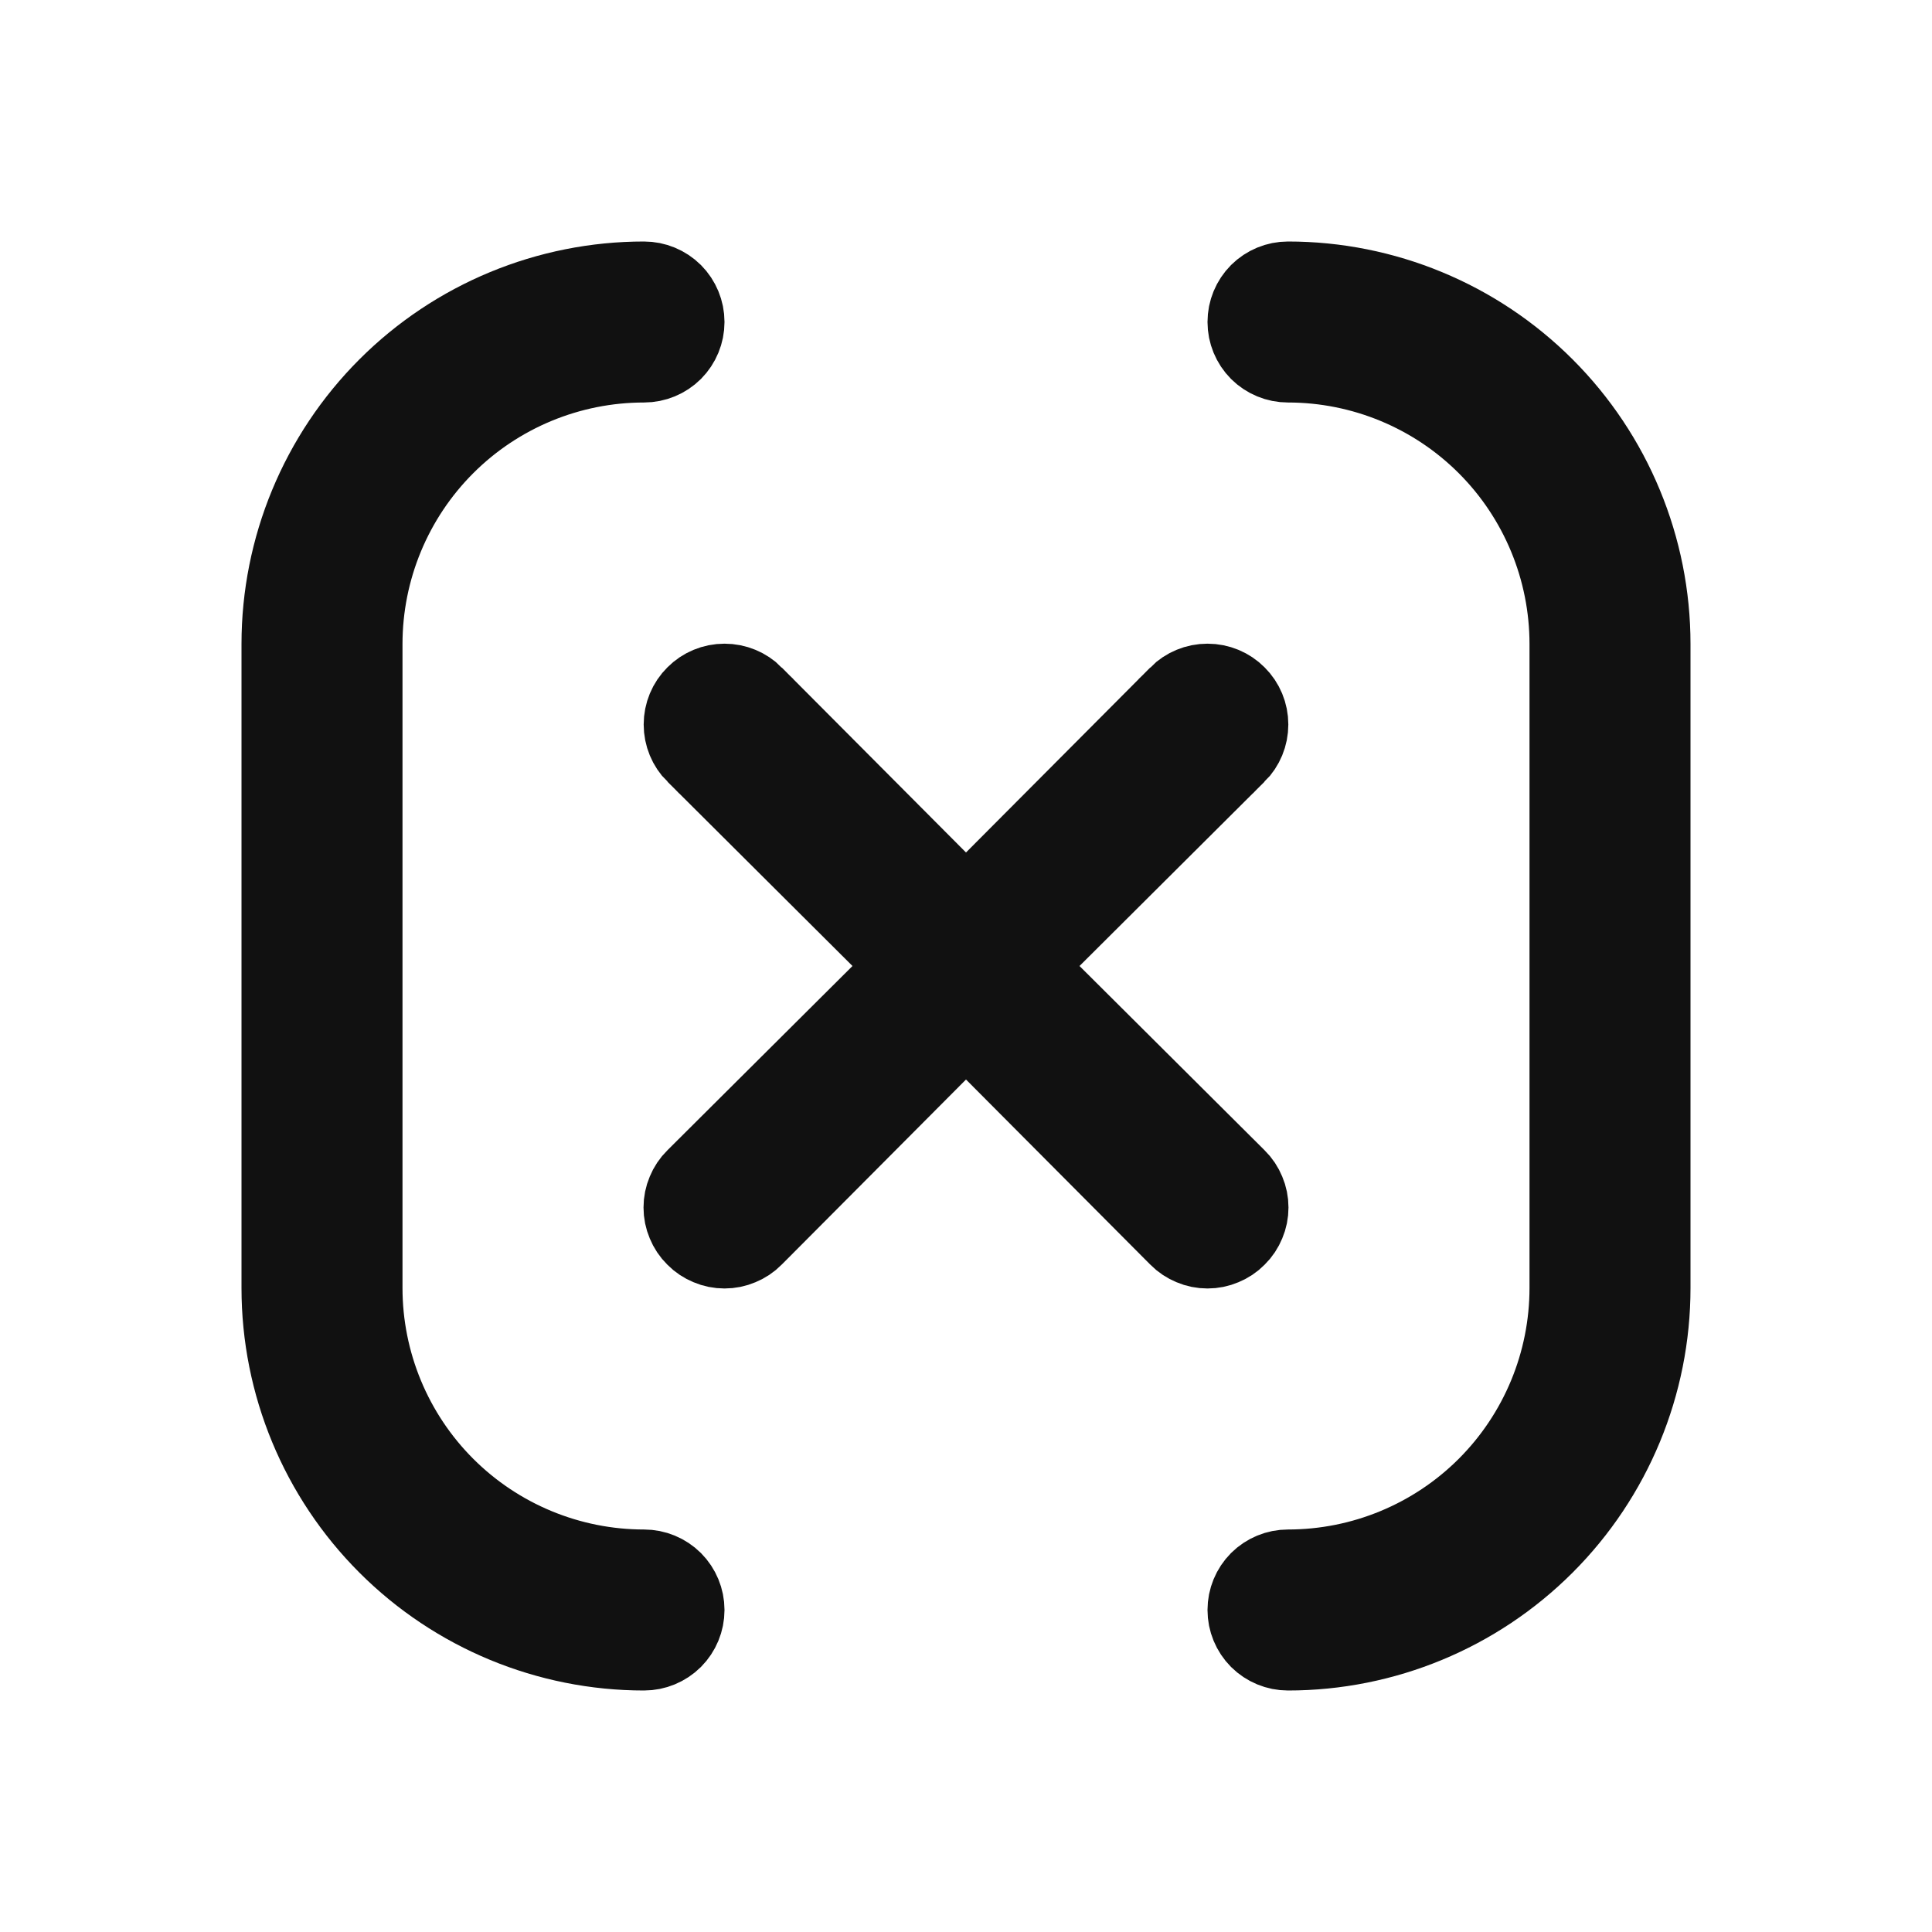 <svg width="24" height="24" viewBox="0 0 24 24" fill="none" xmlns="http://www.w3.org/2000/svg">
<path d="M15.358 15.355L15.355 15.358C15.309 15.405 15.253 15.442 15.192 15.467C15.131 15.493 15.066 15.506 15 15.506C14.934 15.506 14.869 15.493 14.808 15.467C14.747 15.442 14.691 15.405 14.645 15.358L14.644 15.357L12.354 13.057L12 12.701L11.646 13.057L9.356 15.357L9.355 15.358C9.309 15.405 9.253 15.442 9.192 15.467C9.131 15.493 9.066 15.506 9 15.506C8.934 15.506 8.869 15.493 8.808 15.467C8.747 15.442 8.691 15.405 8.645 15.358L8.642 15.355C8.595 15.309 8.558 15.253 8.533 15.192C8.507 15.131 8.494 15.066 8.494 15C8.494 14.934 8.507 14.869 8.533 14.808C8.558 14.747 8.595 14.691 8.642 14.645L8.643 14.644L10.943 12.354L11.299 12L10.943 11.646L8.644 9.356C8.643 9.356 8.643 9.356 8.643 9.356C8.549 9.262 8.496 9.134 8.496 9C8.496 8.866 8.549 8.738 8.644 8.644C8.738 8.549 8.866 8.496 9 8.496C9.134 8.496 9.262 8.549 9.356 8.643C9.356 8.643 9.356 8.643 9.356 8.644L11.646 10.943L12 11.299L12.354 10.943L14.644 8.644C14.644 8.643 14.644 8.643 14.644 8.643C14.738 8.549 14.866 8.496 15 8.496C15.134 8.496 15.262 8.549 15.356 8.644C15.451 8.738 15.504 8.866 15.504 9C15.504 9.134 15.451 9.262 15.357 9.356C15.357 9.356 15.357 9.356 15.356 9.356L13.057 11.646L12.701 12L13.057 12.354L15.357 14.644L15.358 14.645C15.405 14.691 15.442 14.747 15.467 14.808C15.493 14.869 15.506 14.934 15.506 15C15.506 15.066 15.493 15.131 15.467 15.192C15.442 15.253 15.405 15.309 15.358 15.355ZM5.525 18.475C6.181 19.131 7.072 19.5 8 19.5C8.133 19.5 8.26 19.553 8.354 19.646C8.447 19.74 8.5 19.867 8.5 20C8.5 20.133 8.447 20.26 8.354 20.354C8.26 20.447 8.133 20.5 8 20.5C6.807 20.5 5.662 20.026 4.818 19.182C3.974 18.338 3.5 17.194 3.5 16V8C3.5 6.807 3.974 5.662 4.818 4.818C5.662 3.974 6.807 3.5 8 3.5C8.133 3.5 8.26 3.553 8.354 3.646C8.447 3.74 8.5 3.867 8.5 4C8.5 4.133 8.447 4.26 8.354 4.354C8.26 4.447 8.133 4.5 8 4.5C7.072 4.5 6.181 4.869 5.525 5.525C4.869 6.181 4.5 7.072 4.5 8V16C4.5 16.928 4.869 17.819 5.525 18.475ZM15.646 3.646C15.74 3.553 15.867 3.5 16 3.5C17.194 3.5 18.338 3.974 19.182 4.818C20.026 5.662 20.5 6.807 20.5 8V16C20.5 17.194 20.026 18.338 19.182 19.182C18.338 20.026 17.194 20.5 16 20.5C15.867 20.5 15.74 20.447 15.646 20.354C15.553 20.26 15.5 20.133 15.5 20C15.5 19.867 15.553 19.74 15.646 19.646C15.74 19.553 15.867 19.5 16 19.5C16.928 19.5 17.819 19.131 18.475 18.475C19.131 17.819 19.5 16.928 19.5 16V8C19.5 7.072 19.131 6.181 18.475 5.525C17.819 4.869 16.928 4.5 16 4.5C15.867 4.5 15.74 4.447 15.646 4.354C15.553 4.26 15.5 4.133 15.5 4C15.5 3.867 15.553 3.74 15.646 3.646Z" fill="#111111" stroke="#111111"/>
</svg>
